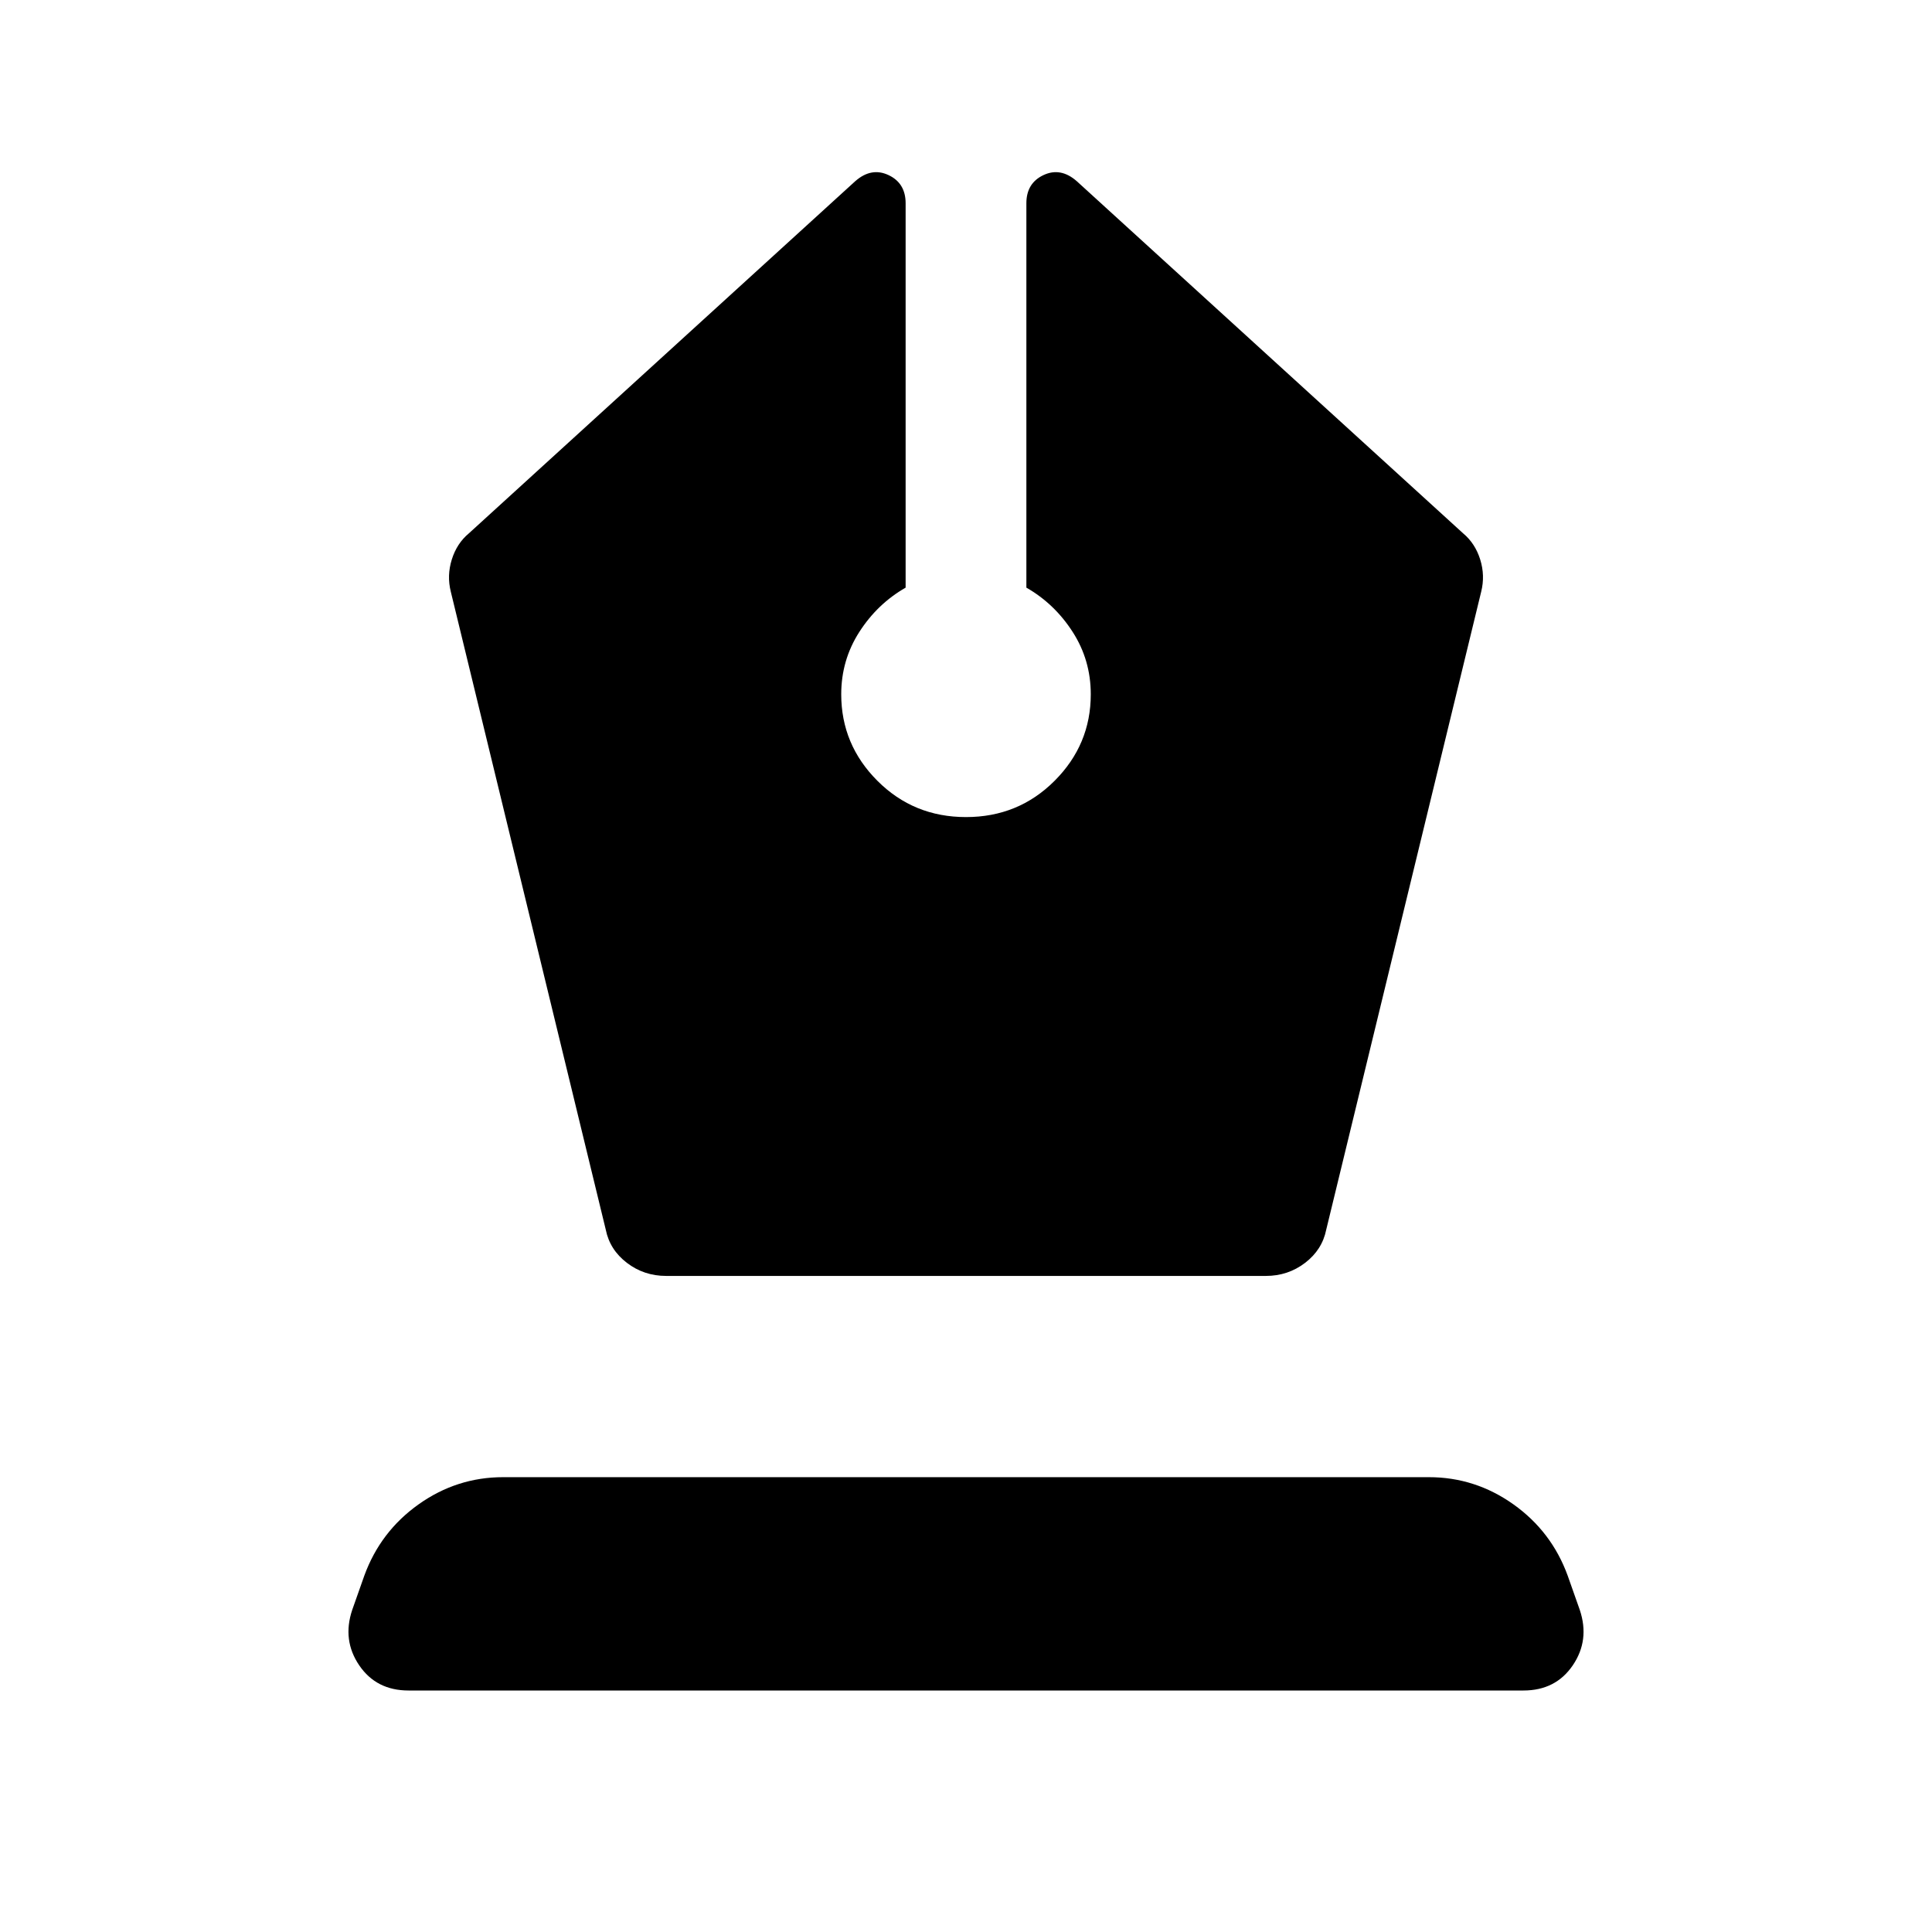 <svg xmlns="http://www.w3.org/2000/svg" width="48" height="48" viewBox="0 -960 960 960"><path d="M331-326h298q11 0 19.5-6.5T659-349l77-317q2-8-.5-16t-8.5-13L535-870q-8-7-16.5-3t-8.5 14v191q14 8 23 22t9 31q0 25-18 43t-44 18q-26 0-44-18t-18-43q0-17 9-31t23-22v-191q0-10-8.5-14t-16.5 3L233-695q-6 5-8.5 13t-.5 16l77 317q2 10 10.5 16.5T331-326ZM203-120q-16 0-24.5-12.5T175-160l6-17q8-22 27-35.5t42-13.5h460q23 0 42 13.5t27 35.5l6 17q5 15-3.5 27.5T757-120H203Z"/></svg>